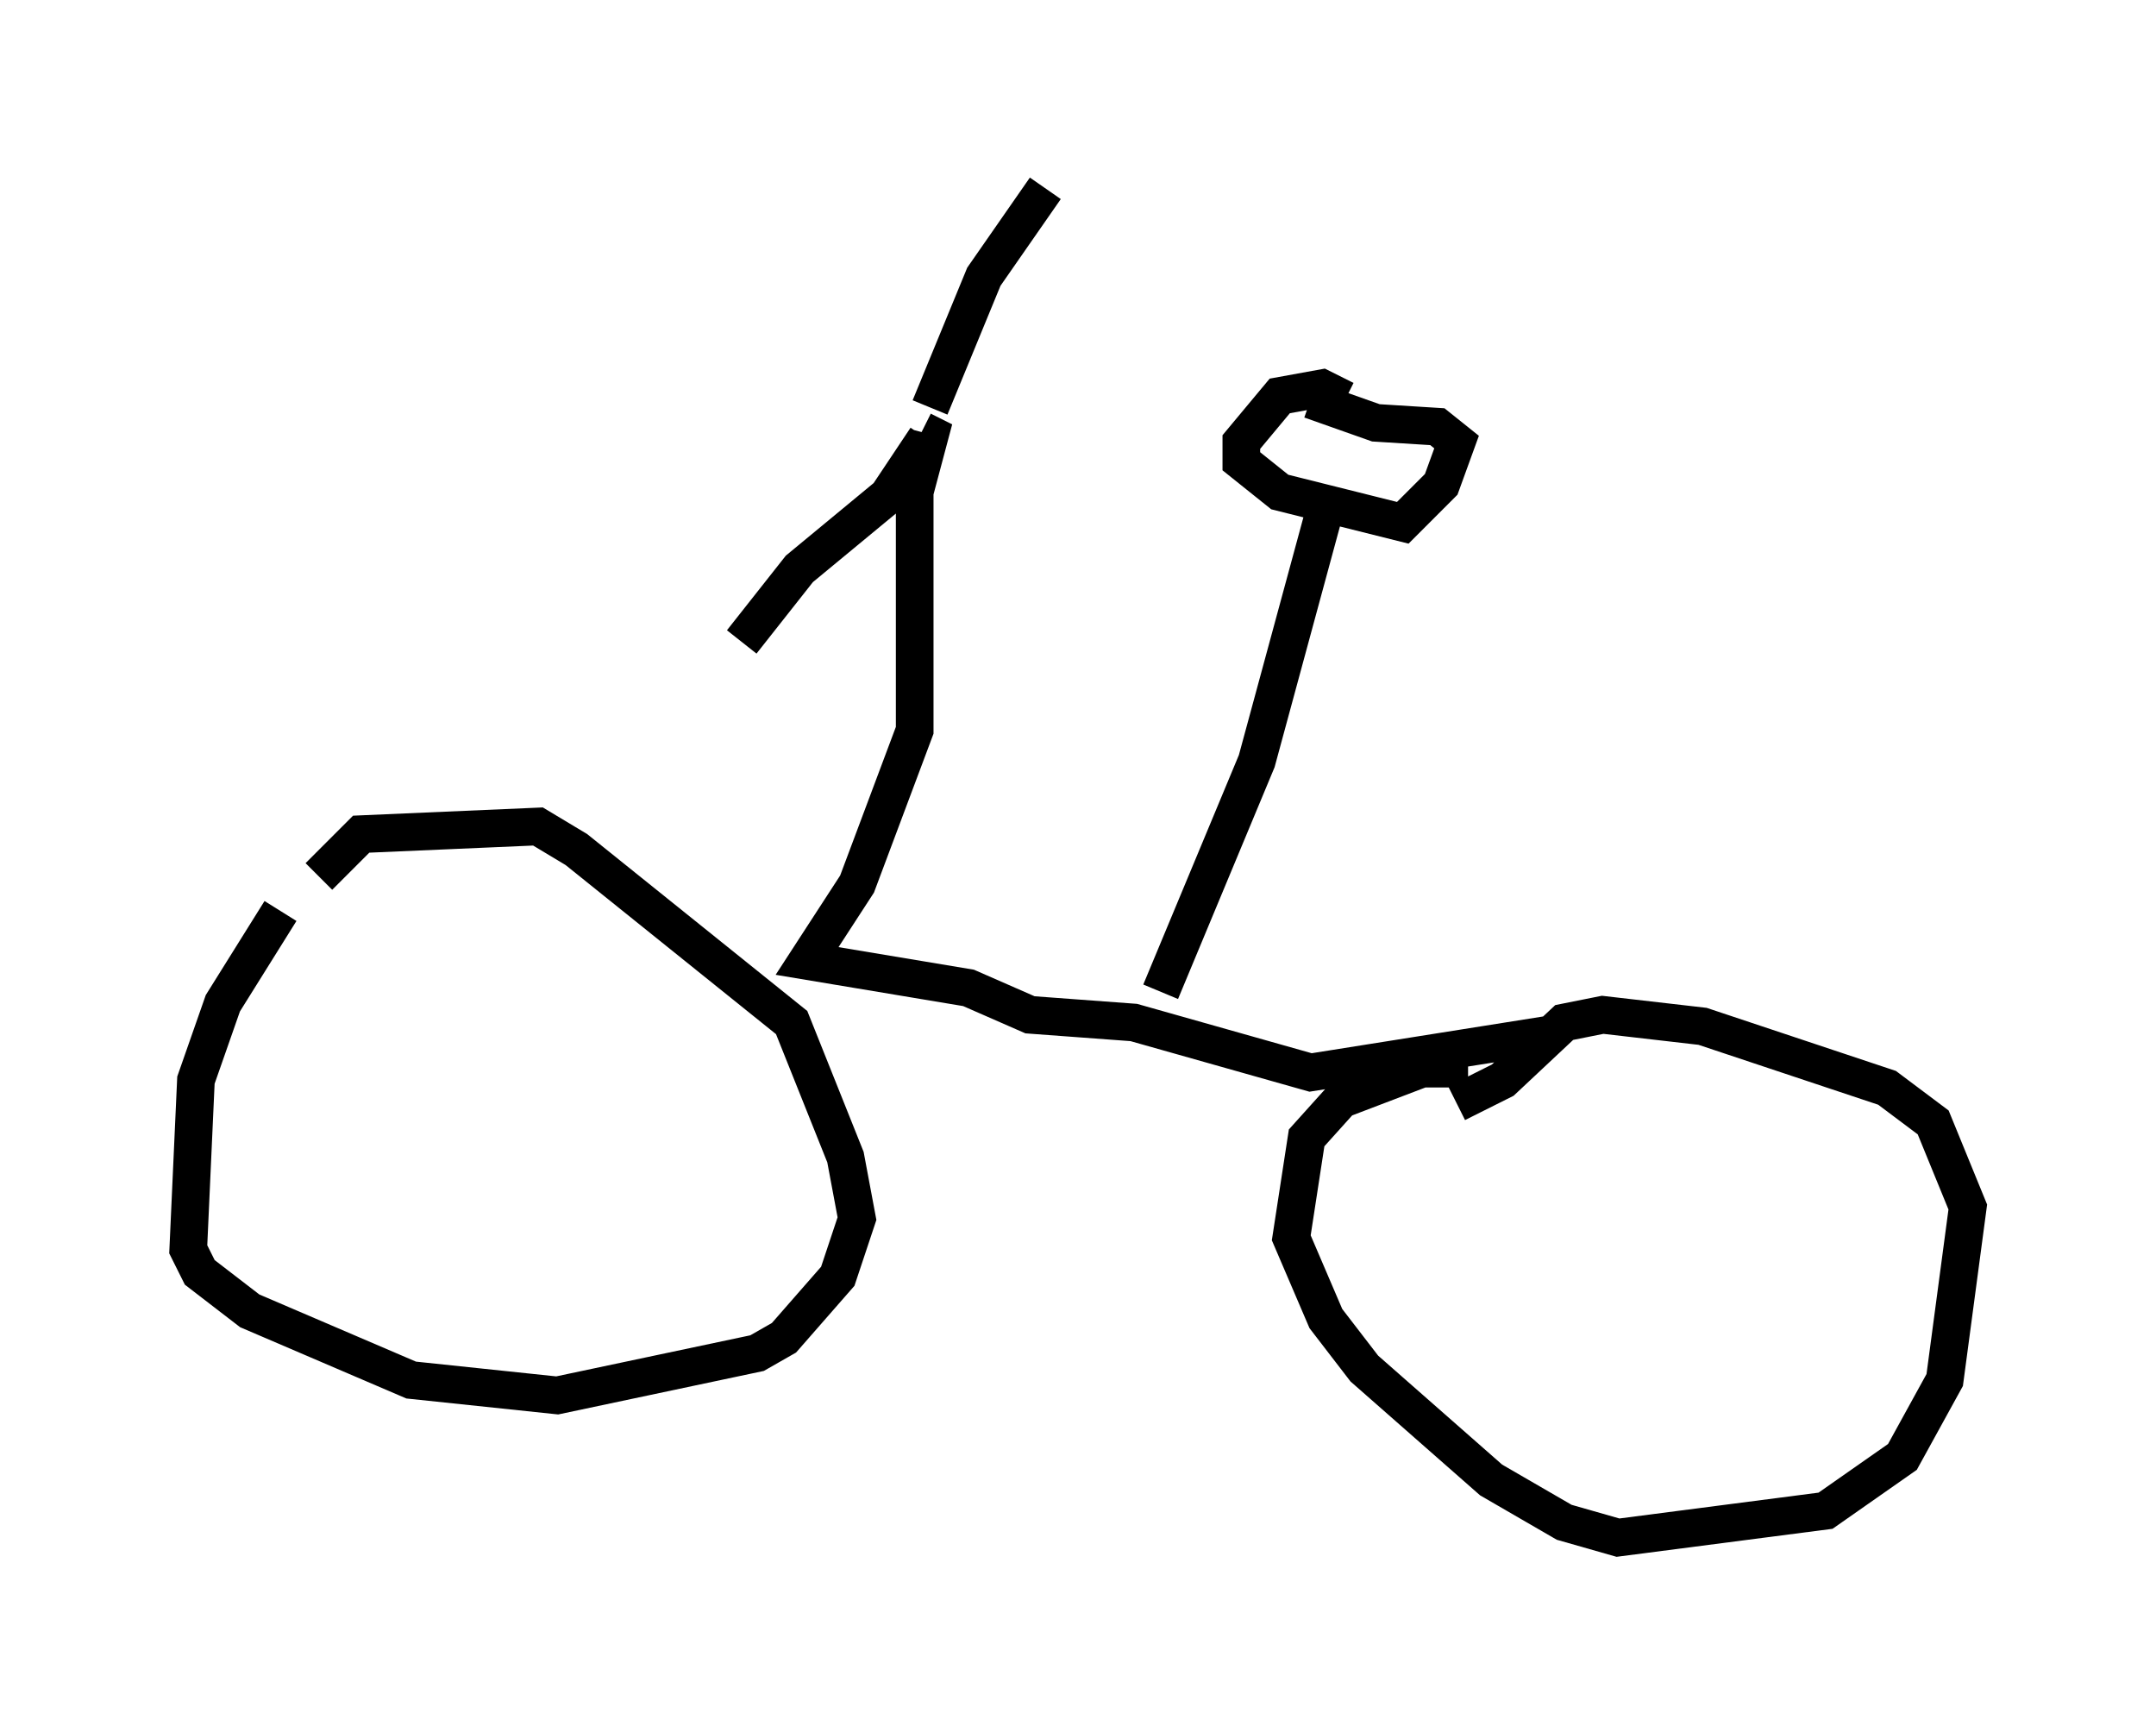 <?xml version="1.0" encoding="utf-8" ?>
<svg baseProfile="full" height="45.832" version="1.1" width="57.265" xmlns="http://www.w3.org/2000/svg" xmlns:ev="http://www.w3.org/2001/xml-events" xmlns:xlink="http://www.w3.org/1999/xlink"><defs /><rect fill="white" height="45.832" width="57.265" x="0" y="0" /><path d="M8.471, 23.171 m-1.021, 1.021 l-1.531, 2.45 -0.715, 2.042 l-0.204, 4.492 0.306, 0.613 l1.327, 1.021 4.288, 1.838 l3.879, 0.408 5.308, -1.123 l0.715, -0.408 1.429, -1.633 l0.51, -1.531 -0.306, -1.633 l-1.429, -3.573 -5.717, -4.594 l-1.021, -0.613 -4.696, 0.204 l-1.123, 1.123 m30.523, 5.104 l-1.225, 0.0 -2.144, 0.817 l-0.919, 1.021 -0.408, 2.654 l0.919, 2.144 1.021, 1.327 l3.369, 2.96 1.94, 1.123 l1.429, 0.408 5.513, -0.715 l2.042, -1.429 1.123, -2.042 l0.613, -4.594 -0.919, -2.246 l-1.225, -0.919 -4.9, -1.633 l-2.654, -0.306 -1.021, 0.204 l-1.633, 1.531 -1.225, 0.613 m2.552, -1.838 l-6.431, 1.021 -4.696, -1.327 l-2.756, -0.204 -1.633, -0.715 l-4.288, -0.715 1.327, -2.042 l1.531, -4.083 0.0, -6.329 l0.408, -1.531 -0.204, -0.102 m0.102, 0.204 l-1.021, 1.531 -2.348, 1.94 l-1.531, 1.94 m5.002, -6.227 l1.429, -3.471 1.633, -2.348 m3.063, 21.336 l2.552, -6.125 1.94, -7.146 m0.408, -2.45 l-0.613, -0.306 -1.123, 0.204 l-1.021, 1.225 0.0, 0.51 l1.021, 0.817 3.267, 0.817 l1.021, -1.021 0.408, -1.123 l-0.51, -0.408 -1.633, -0.102 l-1.735, -0.613 " fill="none" stroke="black" stroke-width="1" /></svg>